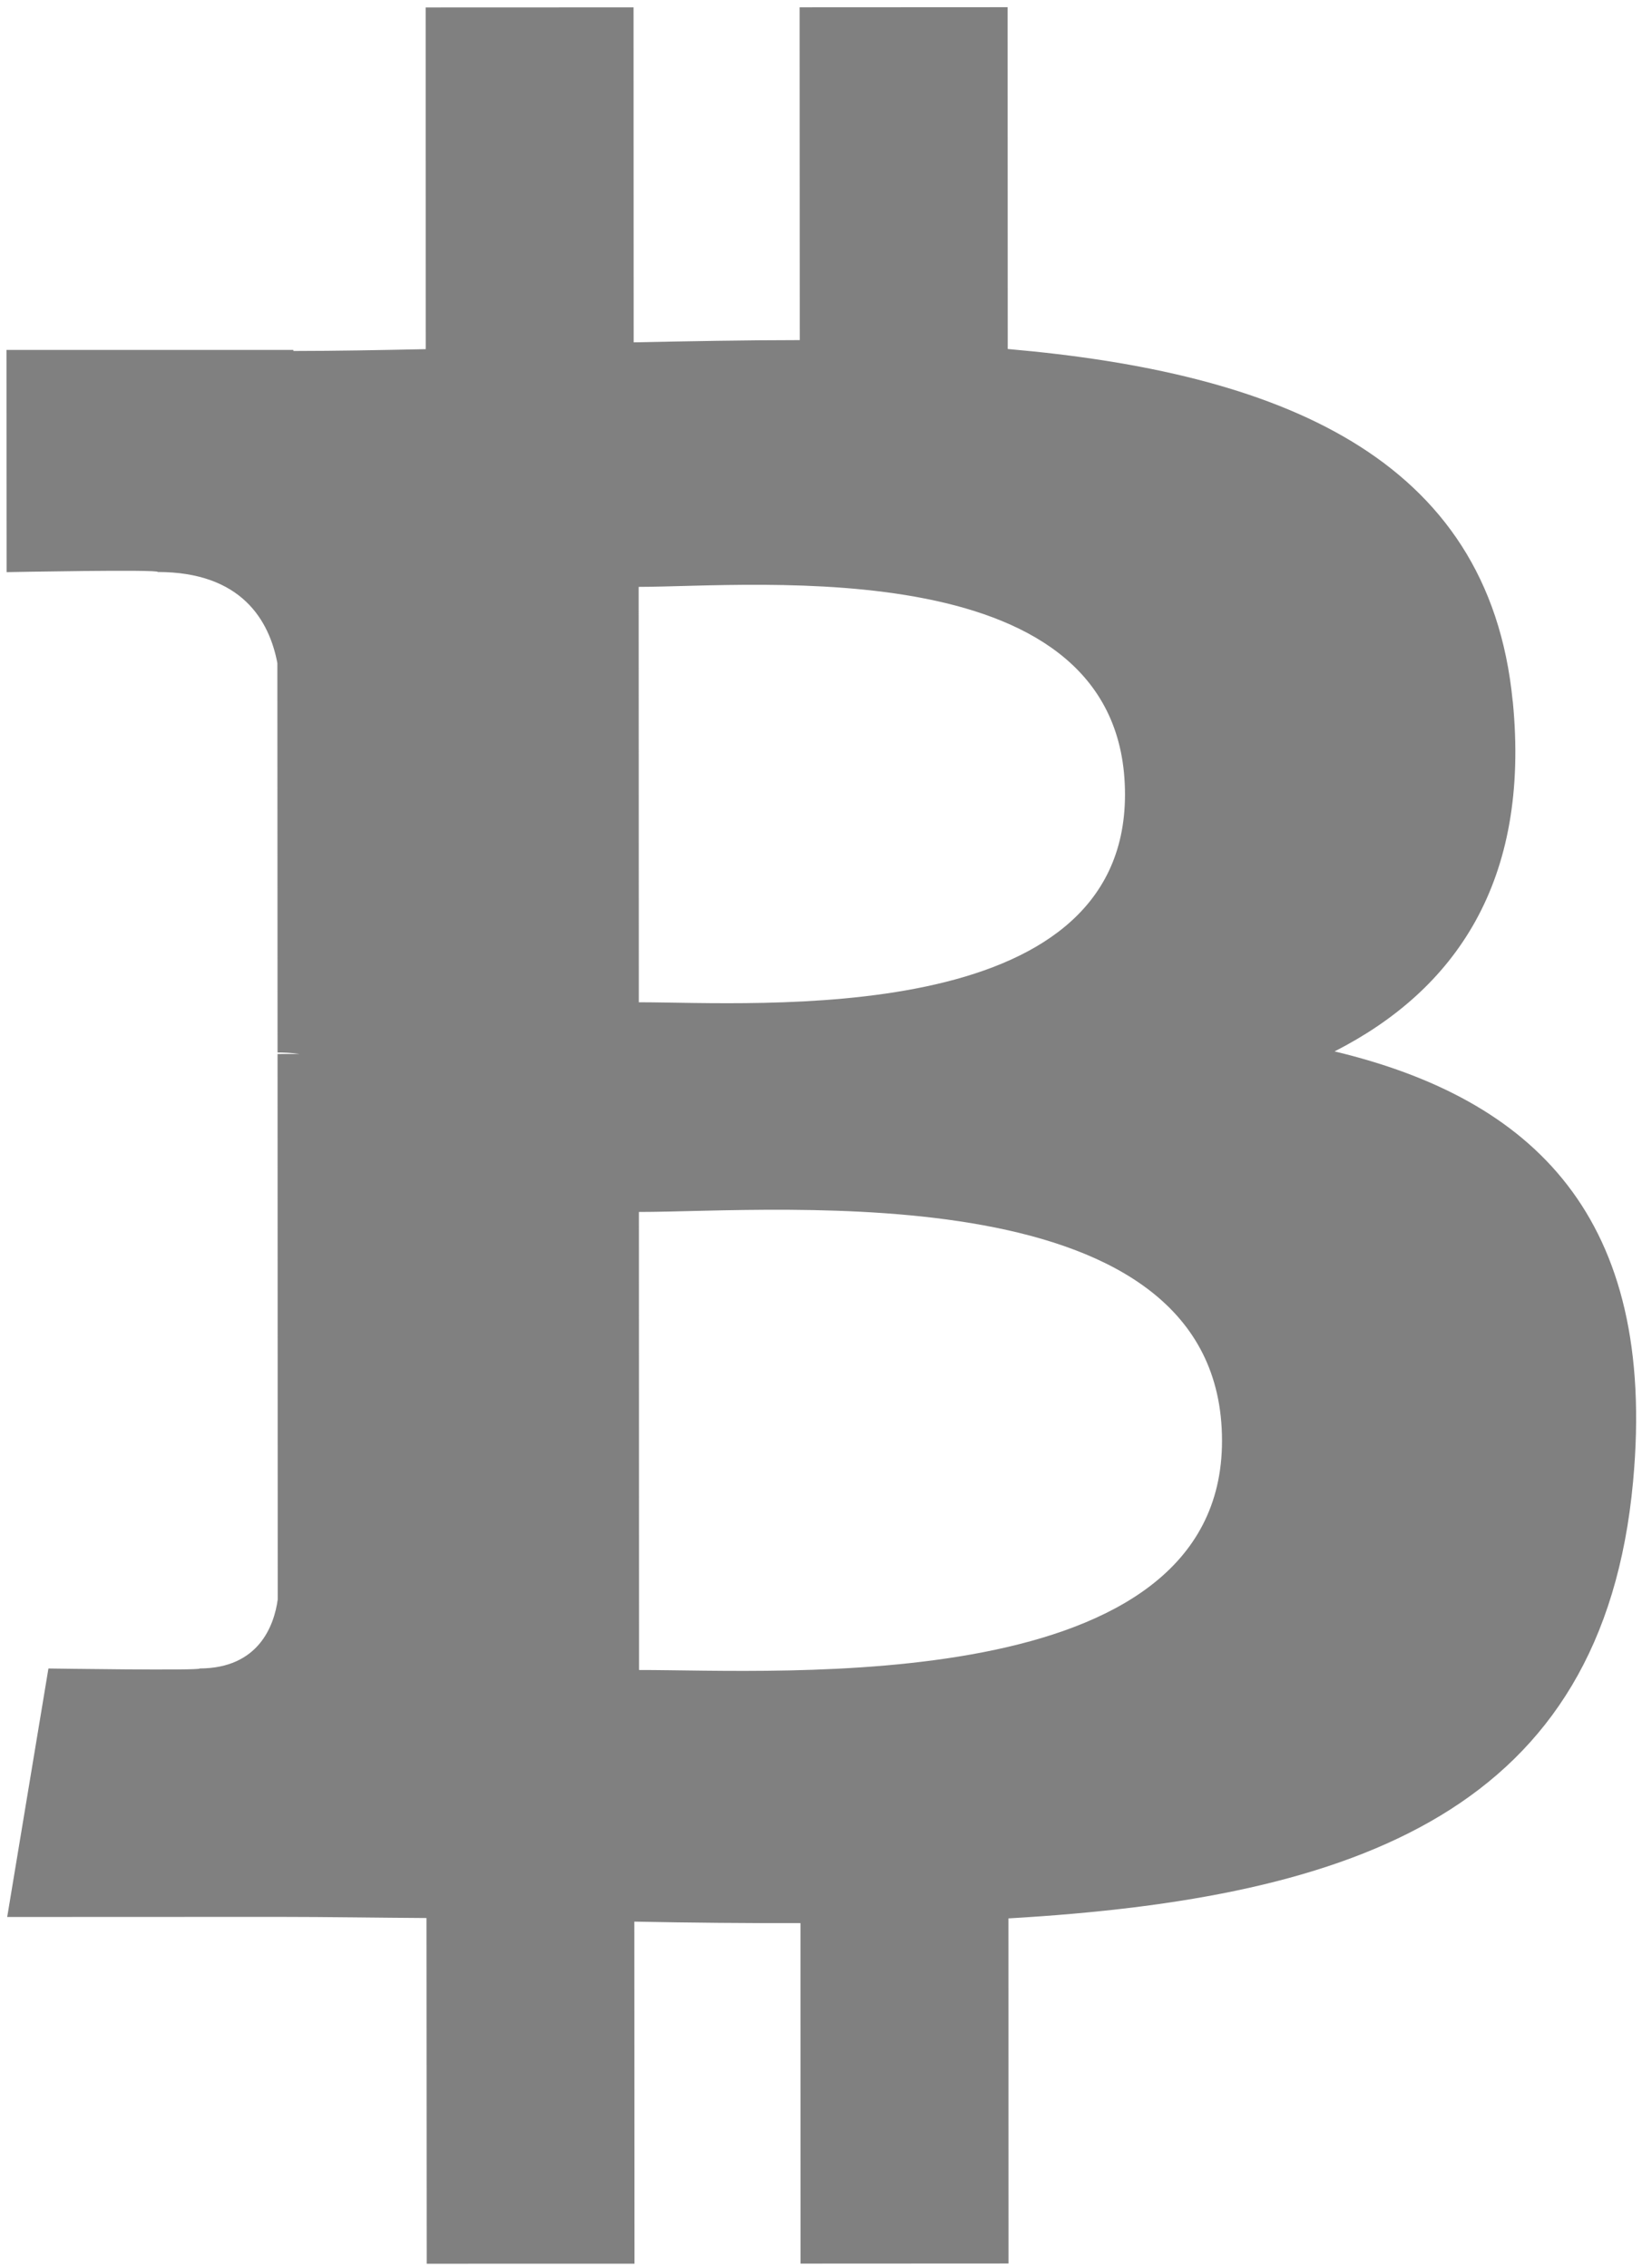 <svg width="63" height="87" viewBox="0 0 63 87" fill="none" xmlns="http://www.w3.org/2000/svg">
      <path d="M58.039 26.901C57.126 17.449 48.967 14.284 38.665 13.386L38.66 0.276L30.68 0.28L30.686 13.045C28.587 13.046 26.443 13.088 24.312 13.131L24.308 0.282L16.333 0.285L16.335 13.392C14.608 13.428 12.911 13.461 11.257 13.462L11.256 13.421L0.249 13.422L0.255 21.945C0.255 21.945 6.148 21.831 6.05 21.939C9.282 21.938 10.335 23.815 10.642 25.434L10.649 40.369C10.872 40.37 11.162 40.379 11.492 40.425C11.226 40.425 10.943 40.424 10.649 40.427L10.656 61.35C10.515 62.367 9.917 63.99 7.659 63.995C7.761 64.085 1.858 63.996 1.858 63.996L0.276 73.527L10.661 73.523C12.594 73.524 14.496 73.556 16.363 73.567L16.372 86.827L24.344 86.825L24.338 73.705C26.527 73.749 28.644 73.766 30.713 73.763L30.715 86.822L38.695 86.818L38.692 73.581C52.108 72.806 61.497 69.423 62.658 56.823C63.595 46.677 58.821 42.153 51.205 40.327C55.831 37.969 58.722 33.817 58.042 26.901L58.039 26.9L58.039 26.901ZM46.886 55.258C46.894 65.167 29.927 64.047 24.518 64.054L24.513 46.485C29.923 46.485 46.882 44.922 46.886 55.258L46.886 55.258ZM43.164 30.472C43.165 39.487 29.015 38.441 24.51 38.443L24.504 22.51C29.009 22.508 43.16 21.07 43.164 30.472L43.164 30.472Z" fill="gray" />
    </svg>
